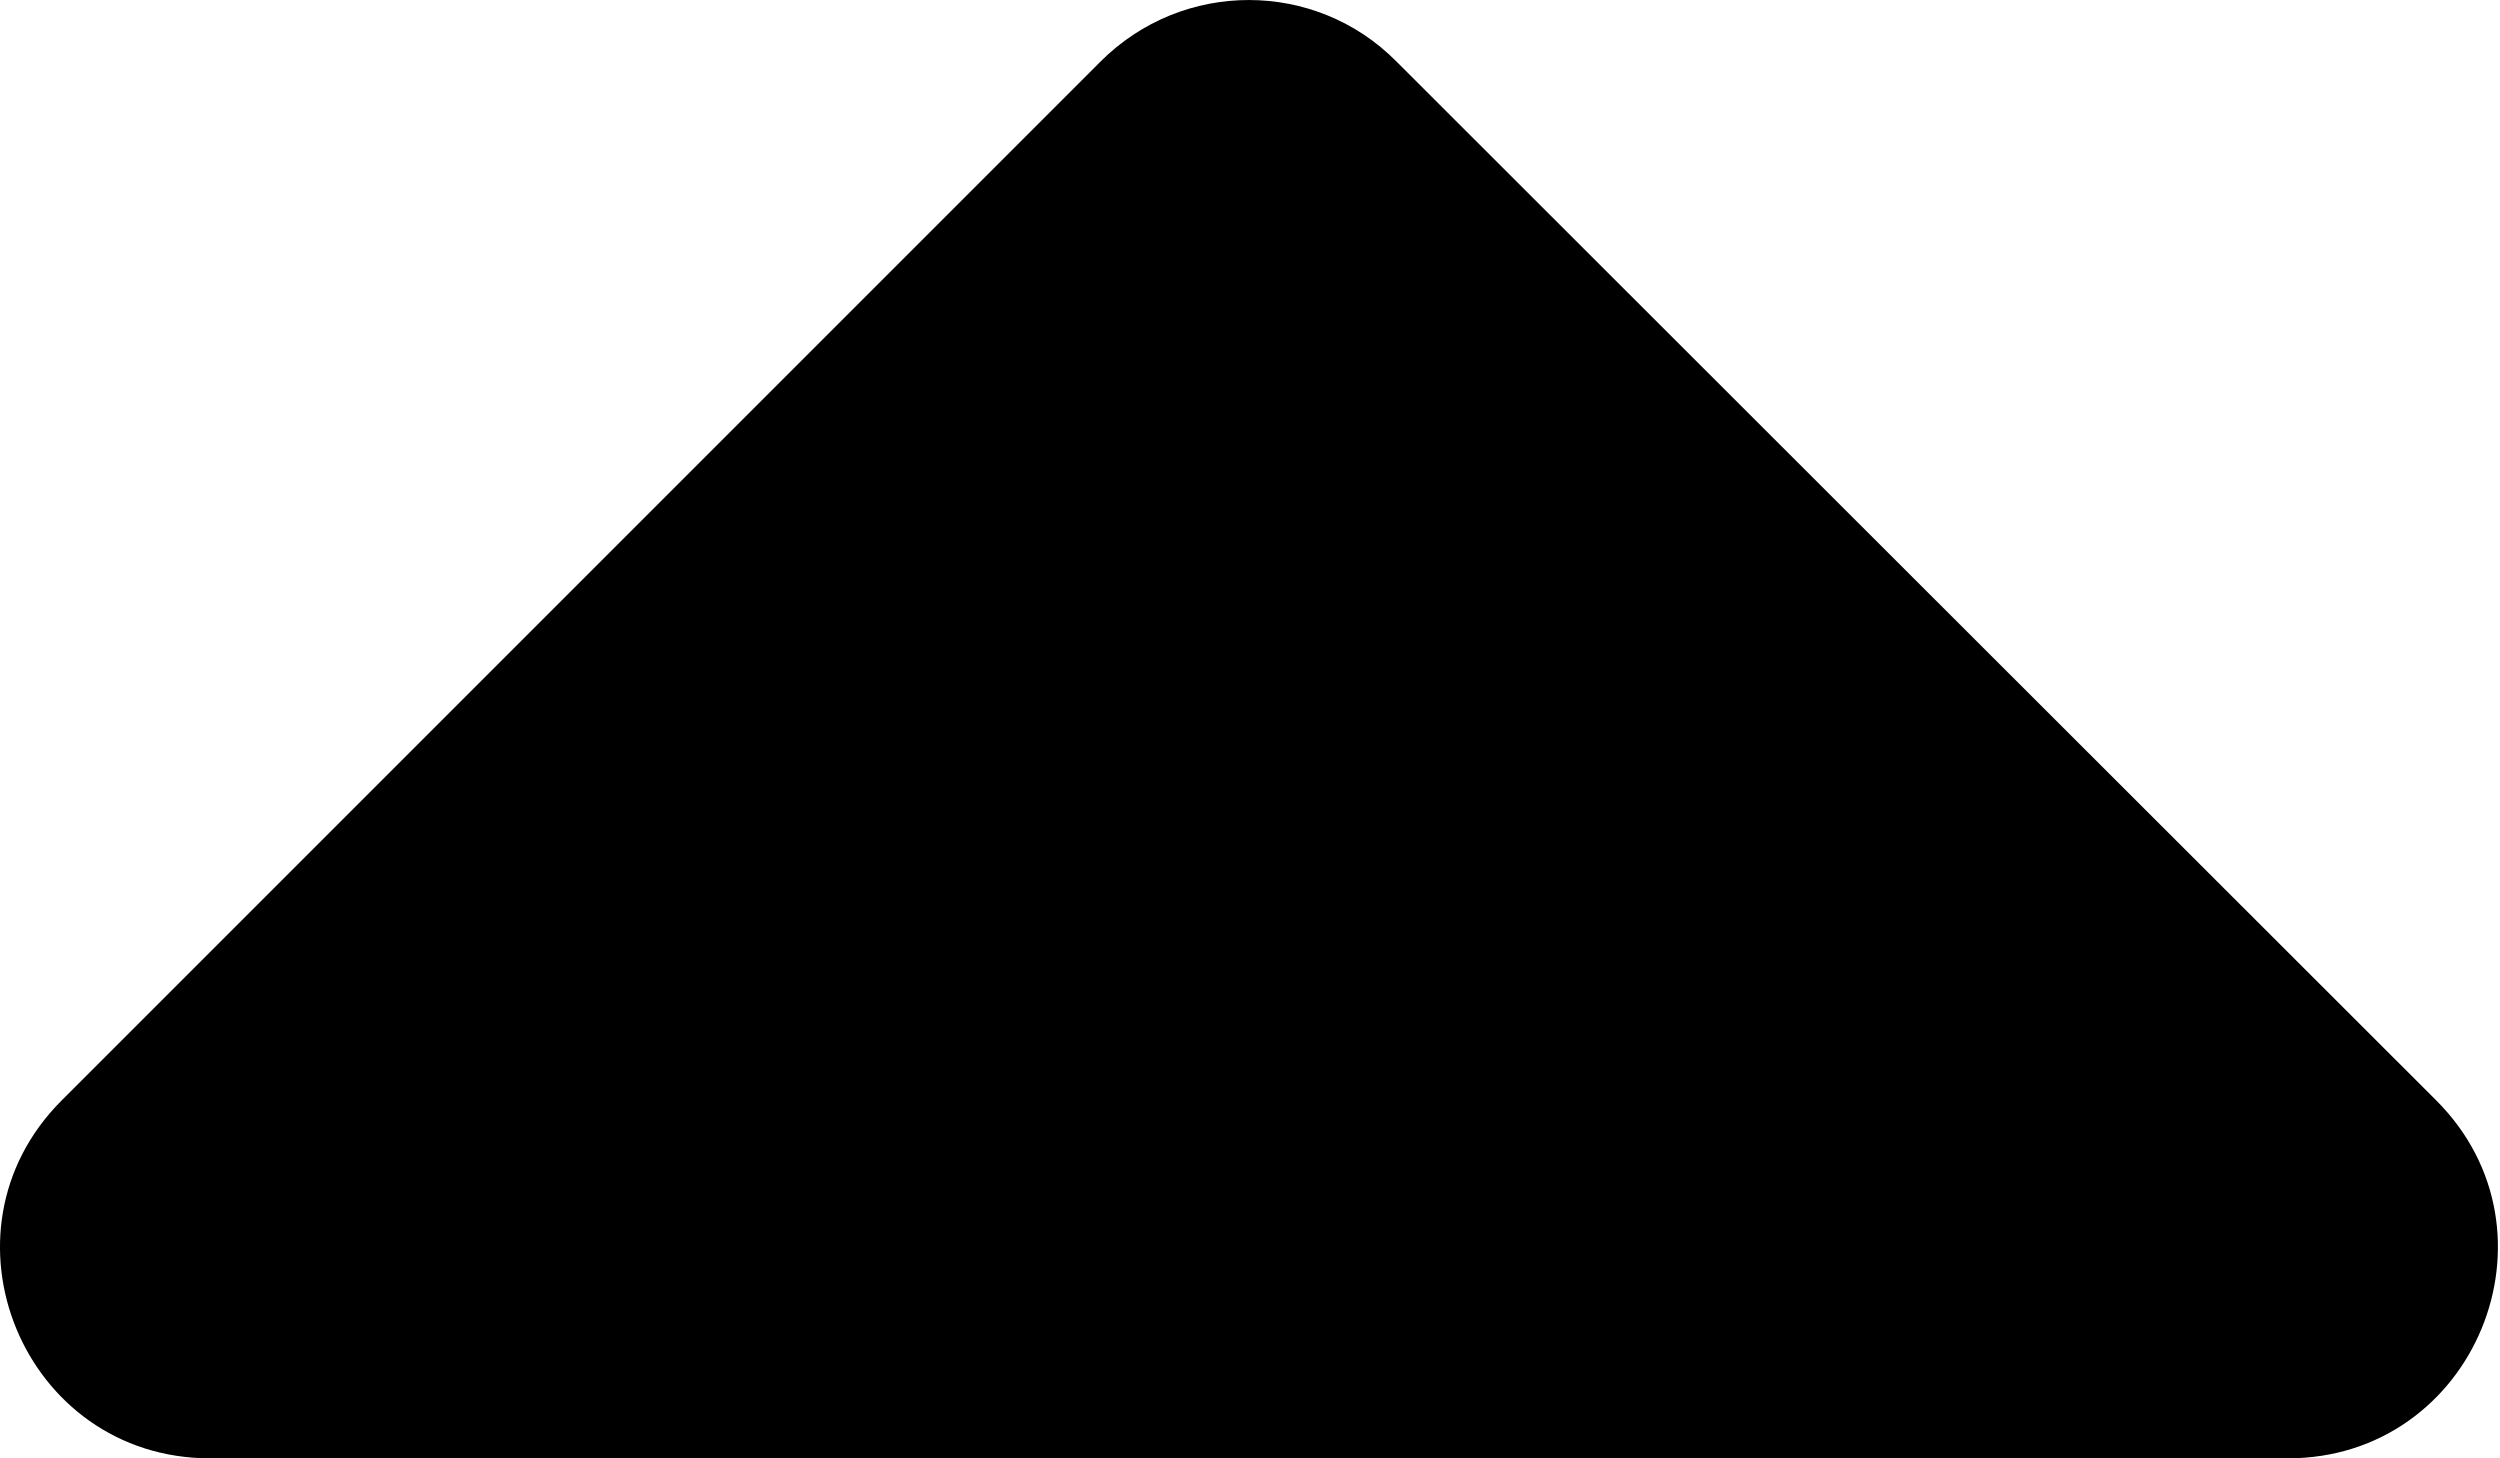 <svg class="svgicon svgicon-up-small" width="36" height="21" viewBox="0 0 36 21"><path d="M32.944 21H3.025C0.335 21 -1.01 17.744 0.888 15.846L15.848 0.886C17.029 -0.295 18.94 -0.295 20.109 0.886L35.082 15.846C36.98 17.744 35.635 21 32.944 21Z"/></svg>